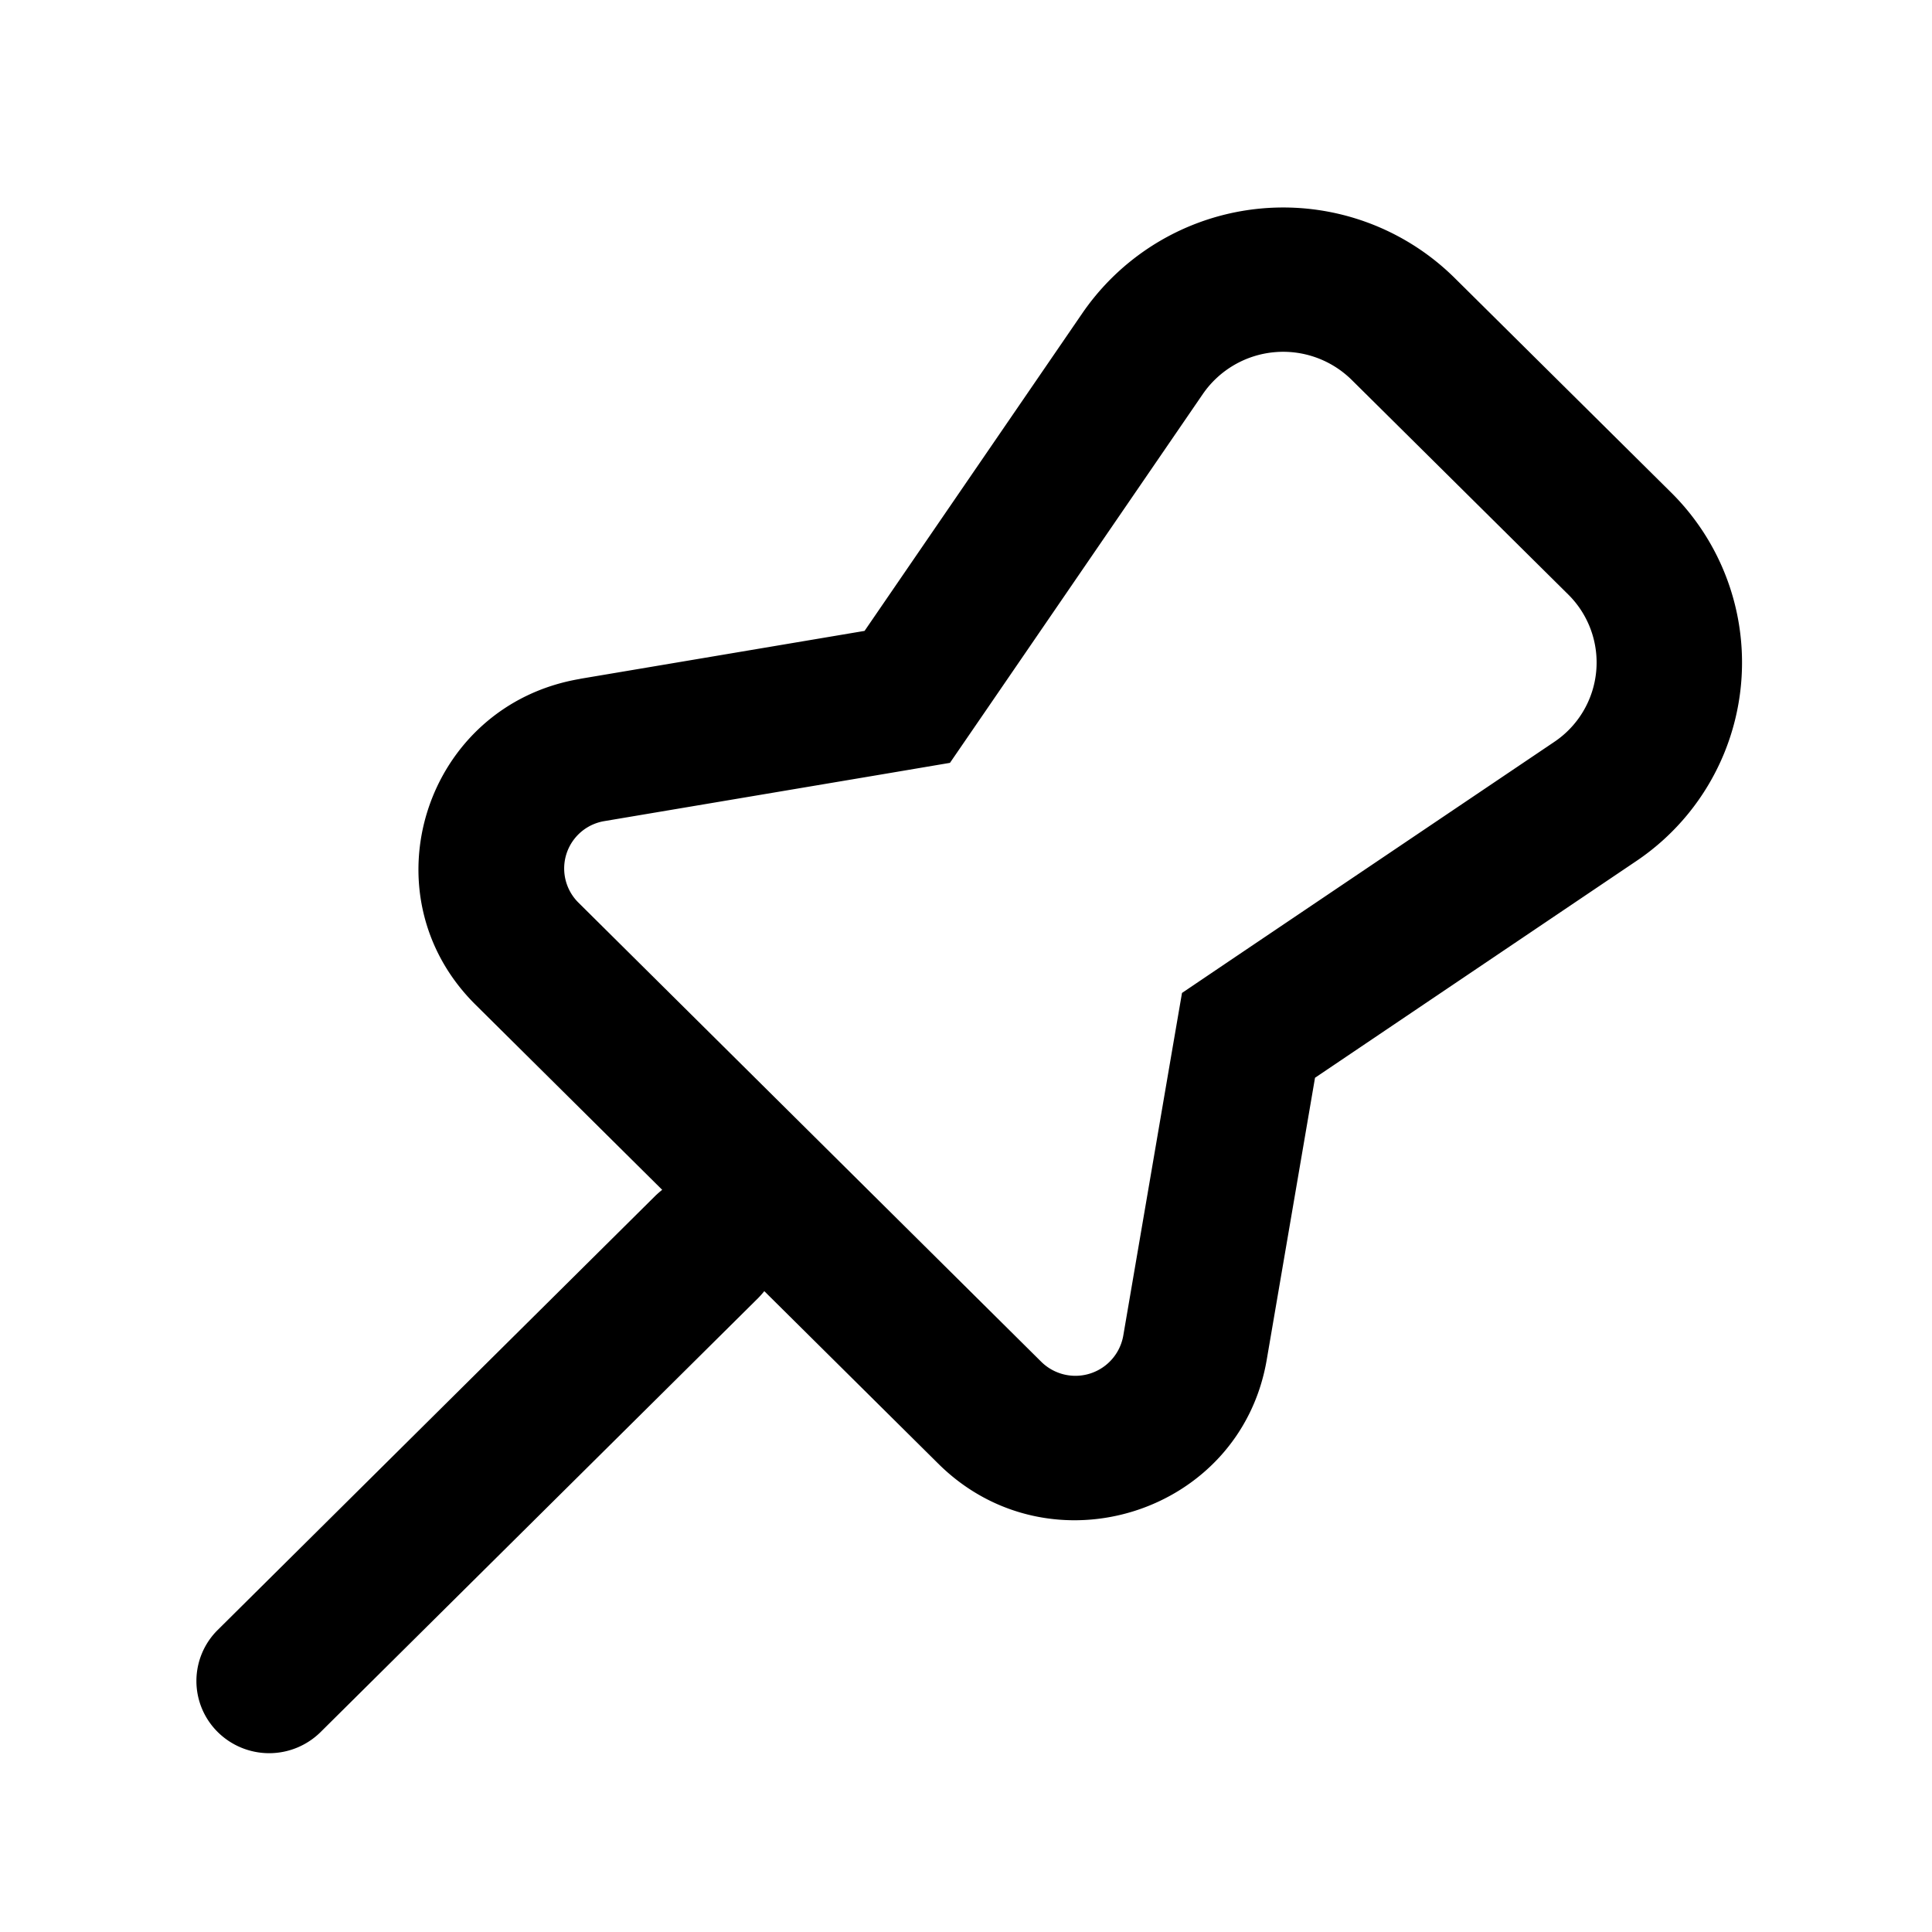 <svg xmlns="http://www.w3.org/2000/svg" width="20" height="20" viewBox="0 0 20 20"><path fill="currentColor" fill-rule="evenodd" d="m12.766 9.921-.53.358-.108.628-.5 2.92a.503.503 0 01-.85.269L5.987 9.343a.497.497 0 01.27-.843l2.945-.496.632-.107.361-.526 2.258-3.294a1.01 1.01 0 011.54-.144l2.24 2.22a.99.99 0 01-.146 1.529zm-6.76-2.894 2.944-.496 2.258-3.294a2.523 2.523 0 013.85-.36l2.24 2.22a2.477 2.477 0 01-.364 3.82l-3.321 2.24-.5 2.92c-.273 1.595-2.247 2.219-3.4 1.075l-1.801-1.786a1 1 0 01-.062.07L3.319 17.93a.757.757 0 01-1.065 0 .743.743 0 010-1.057l4.53-4.494a1 1 0 01.071-.062L4.922 10.4c-1.153-1.143-.524-3.101 1.083-3.372" clip-rule="evenodd"/></svg>